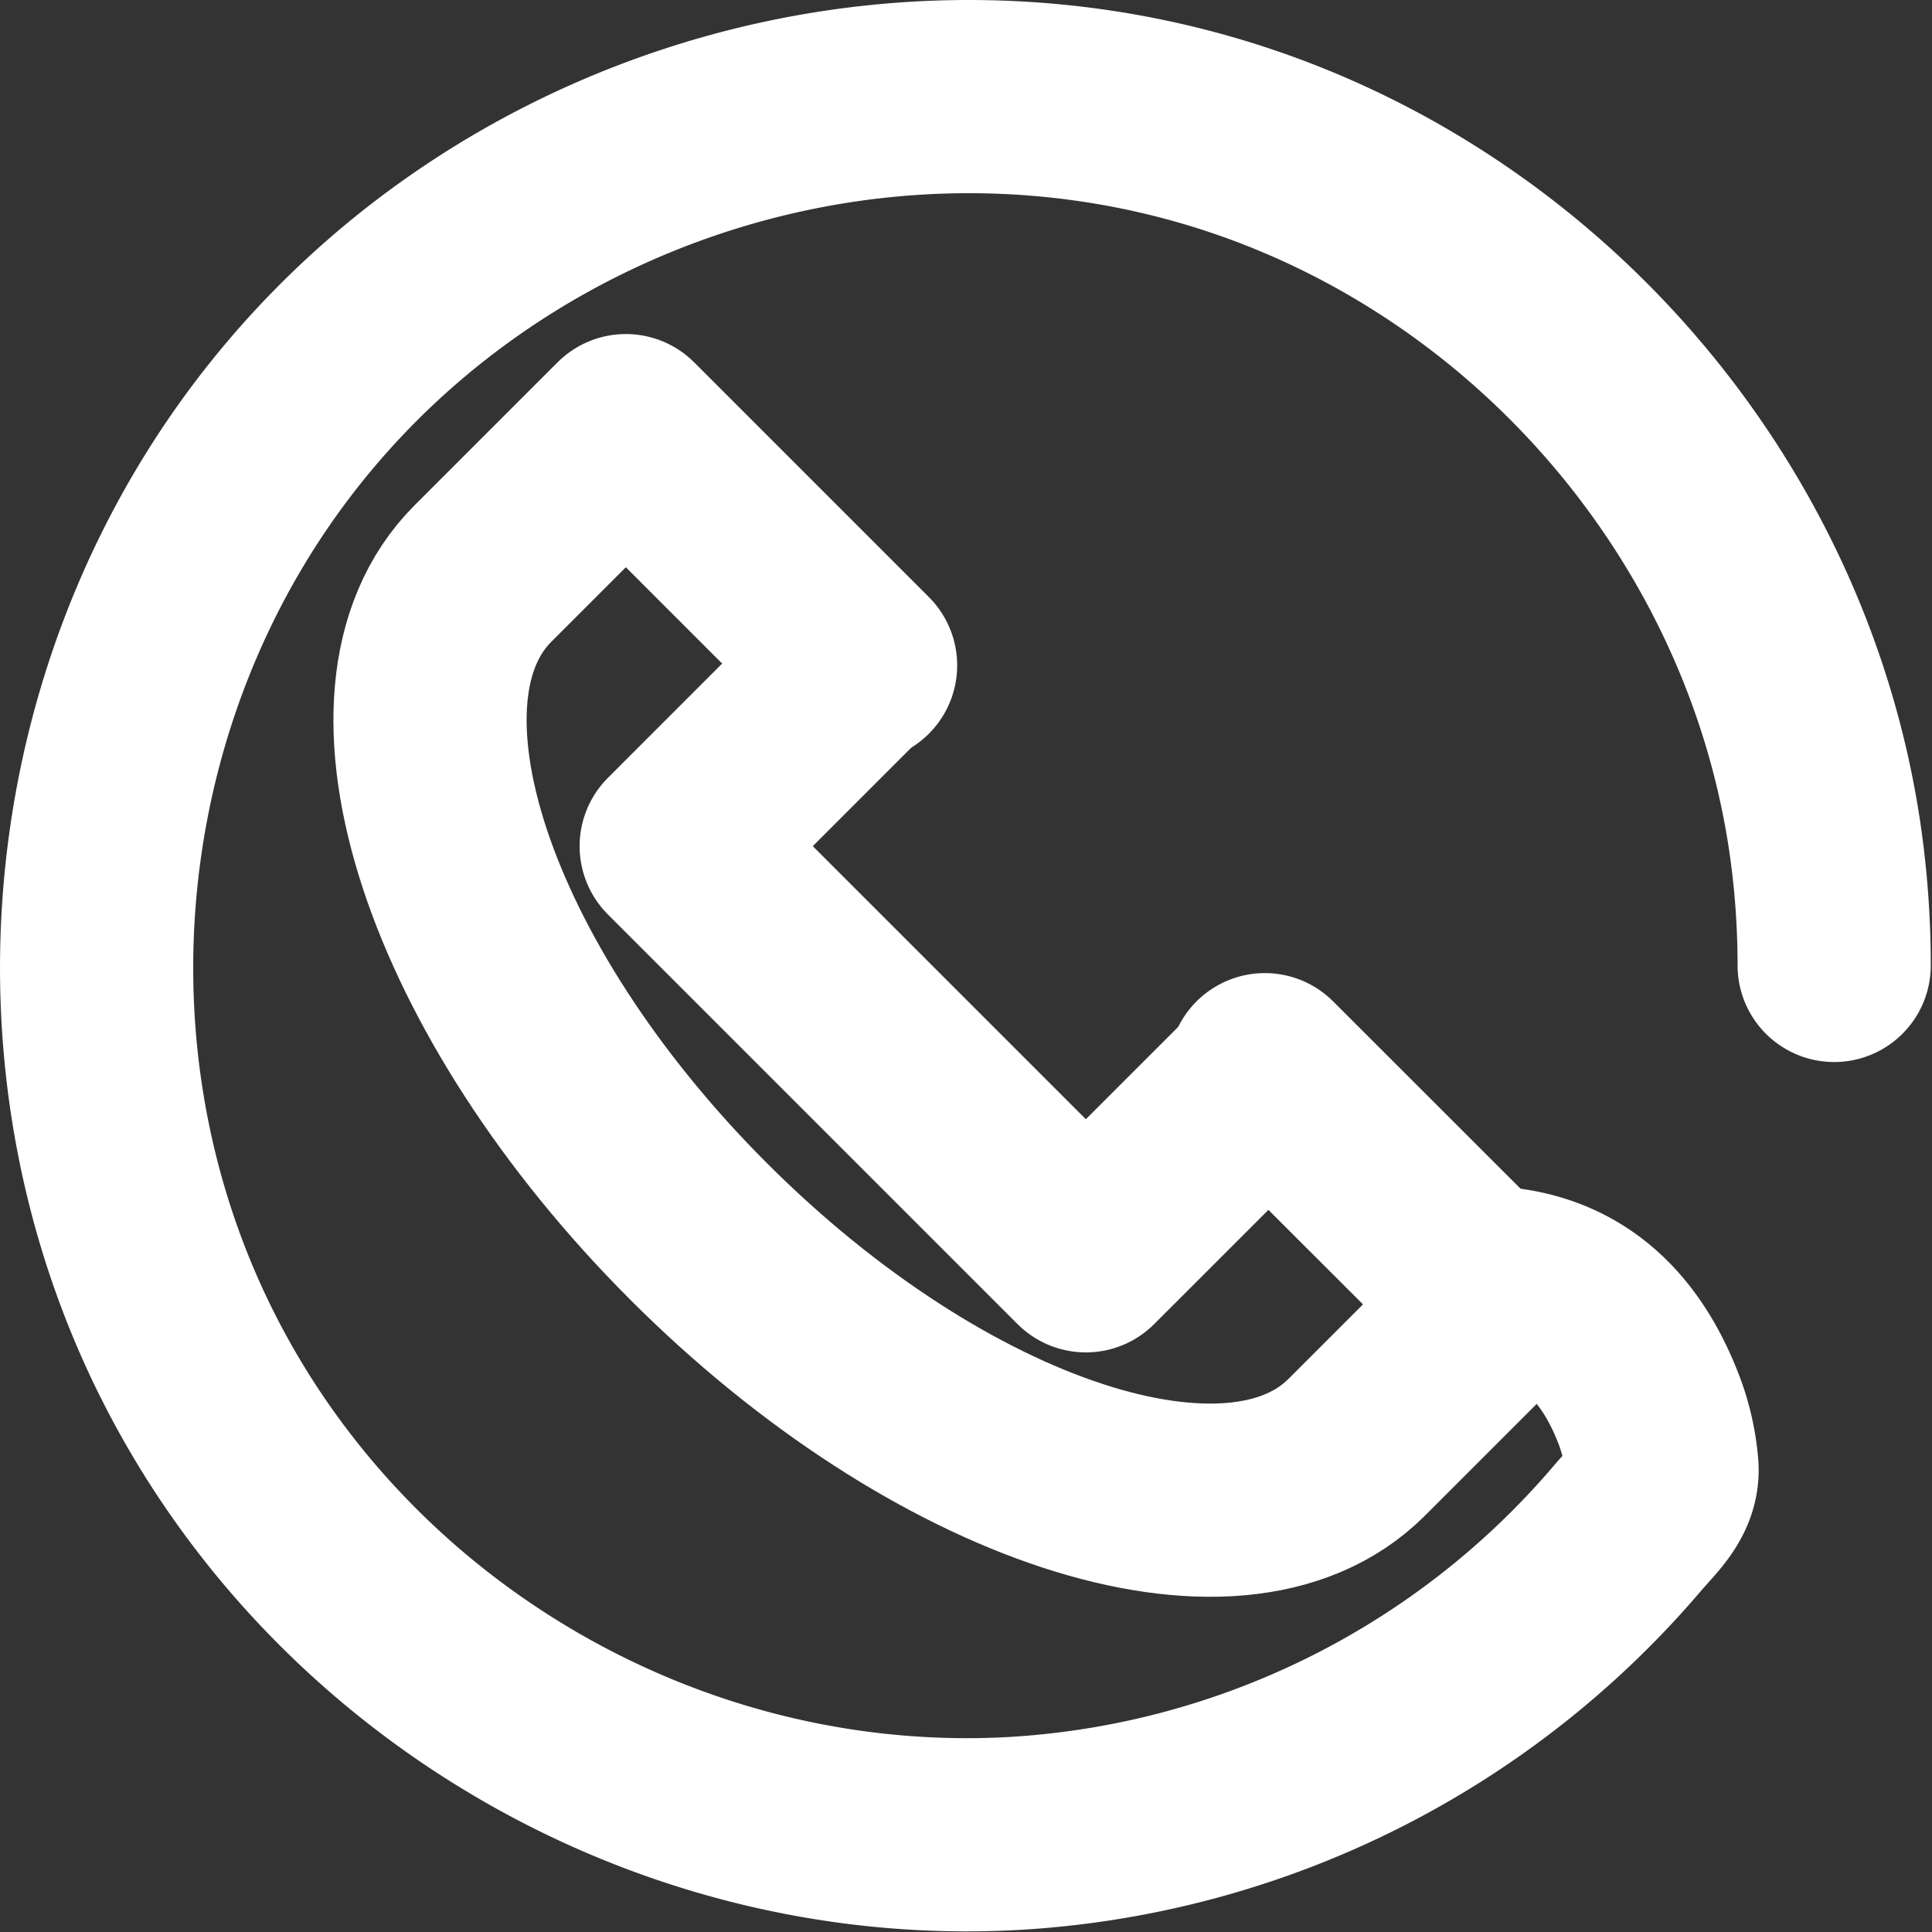 <svg xmlns="http://www.w3.org/2000/svg" width="30" height="30" viewBox="0 0 30 30">
    <rect x="0" y="0" width="30" height="30" fill="#333333" stroke="none"/>
    <g fill="none" fill-rule="evenodd" stroke="#ffffff" stroke-linecap="round" stroke-linejoin="round" stroke-width="3">
        <path d="M19.64 16.61l3.646 3.644-2.22 2.22c-1.896 1.896-6.47.396-10.216-3.35-3.747-3.747-5.248-8.321-3.352-10.217l2.22-2.22 3.645 3.645"/>
        <path d="M19.5 16.862L16.861 19.5 10.5 13.139l2.638-2.639"/>
        <path d="M22.962 19.915c1.323 0 2.158.726 2.636 1.96.112.287.182.59.208.898.033.394-.285.663-.532.954a13.537 13.537 0 0 1-9.515 4.742c-5.296.301-10.391-2.618-12.806-7.343C.53 16.385 1.183 10.492 4.575 6.392 7.96 2.298 13.585.549 18.697 2.009c5.017 1.433 8.854 5.79 9.633 10.951.101.672.151 1.352.151 2.031"/>
    </g>
</svg>
